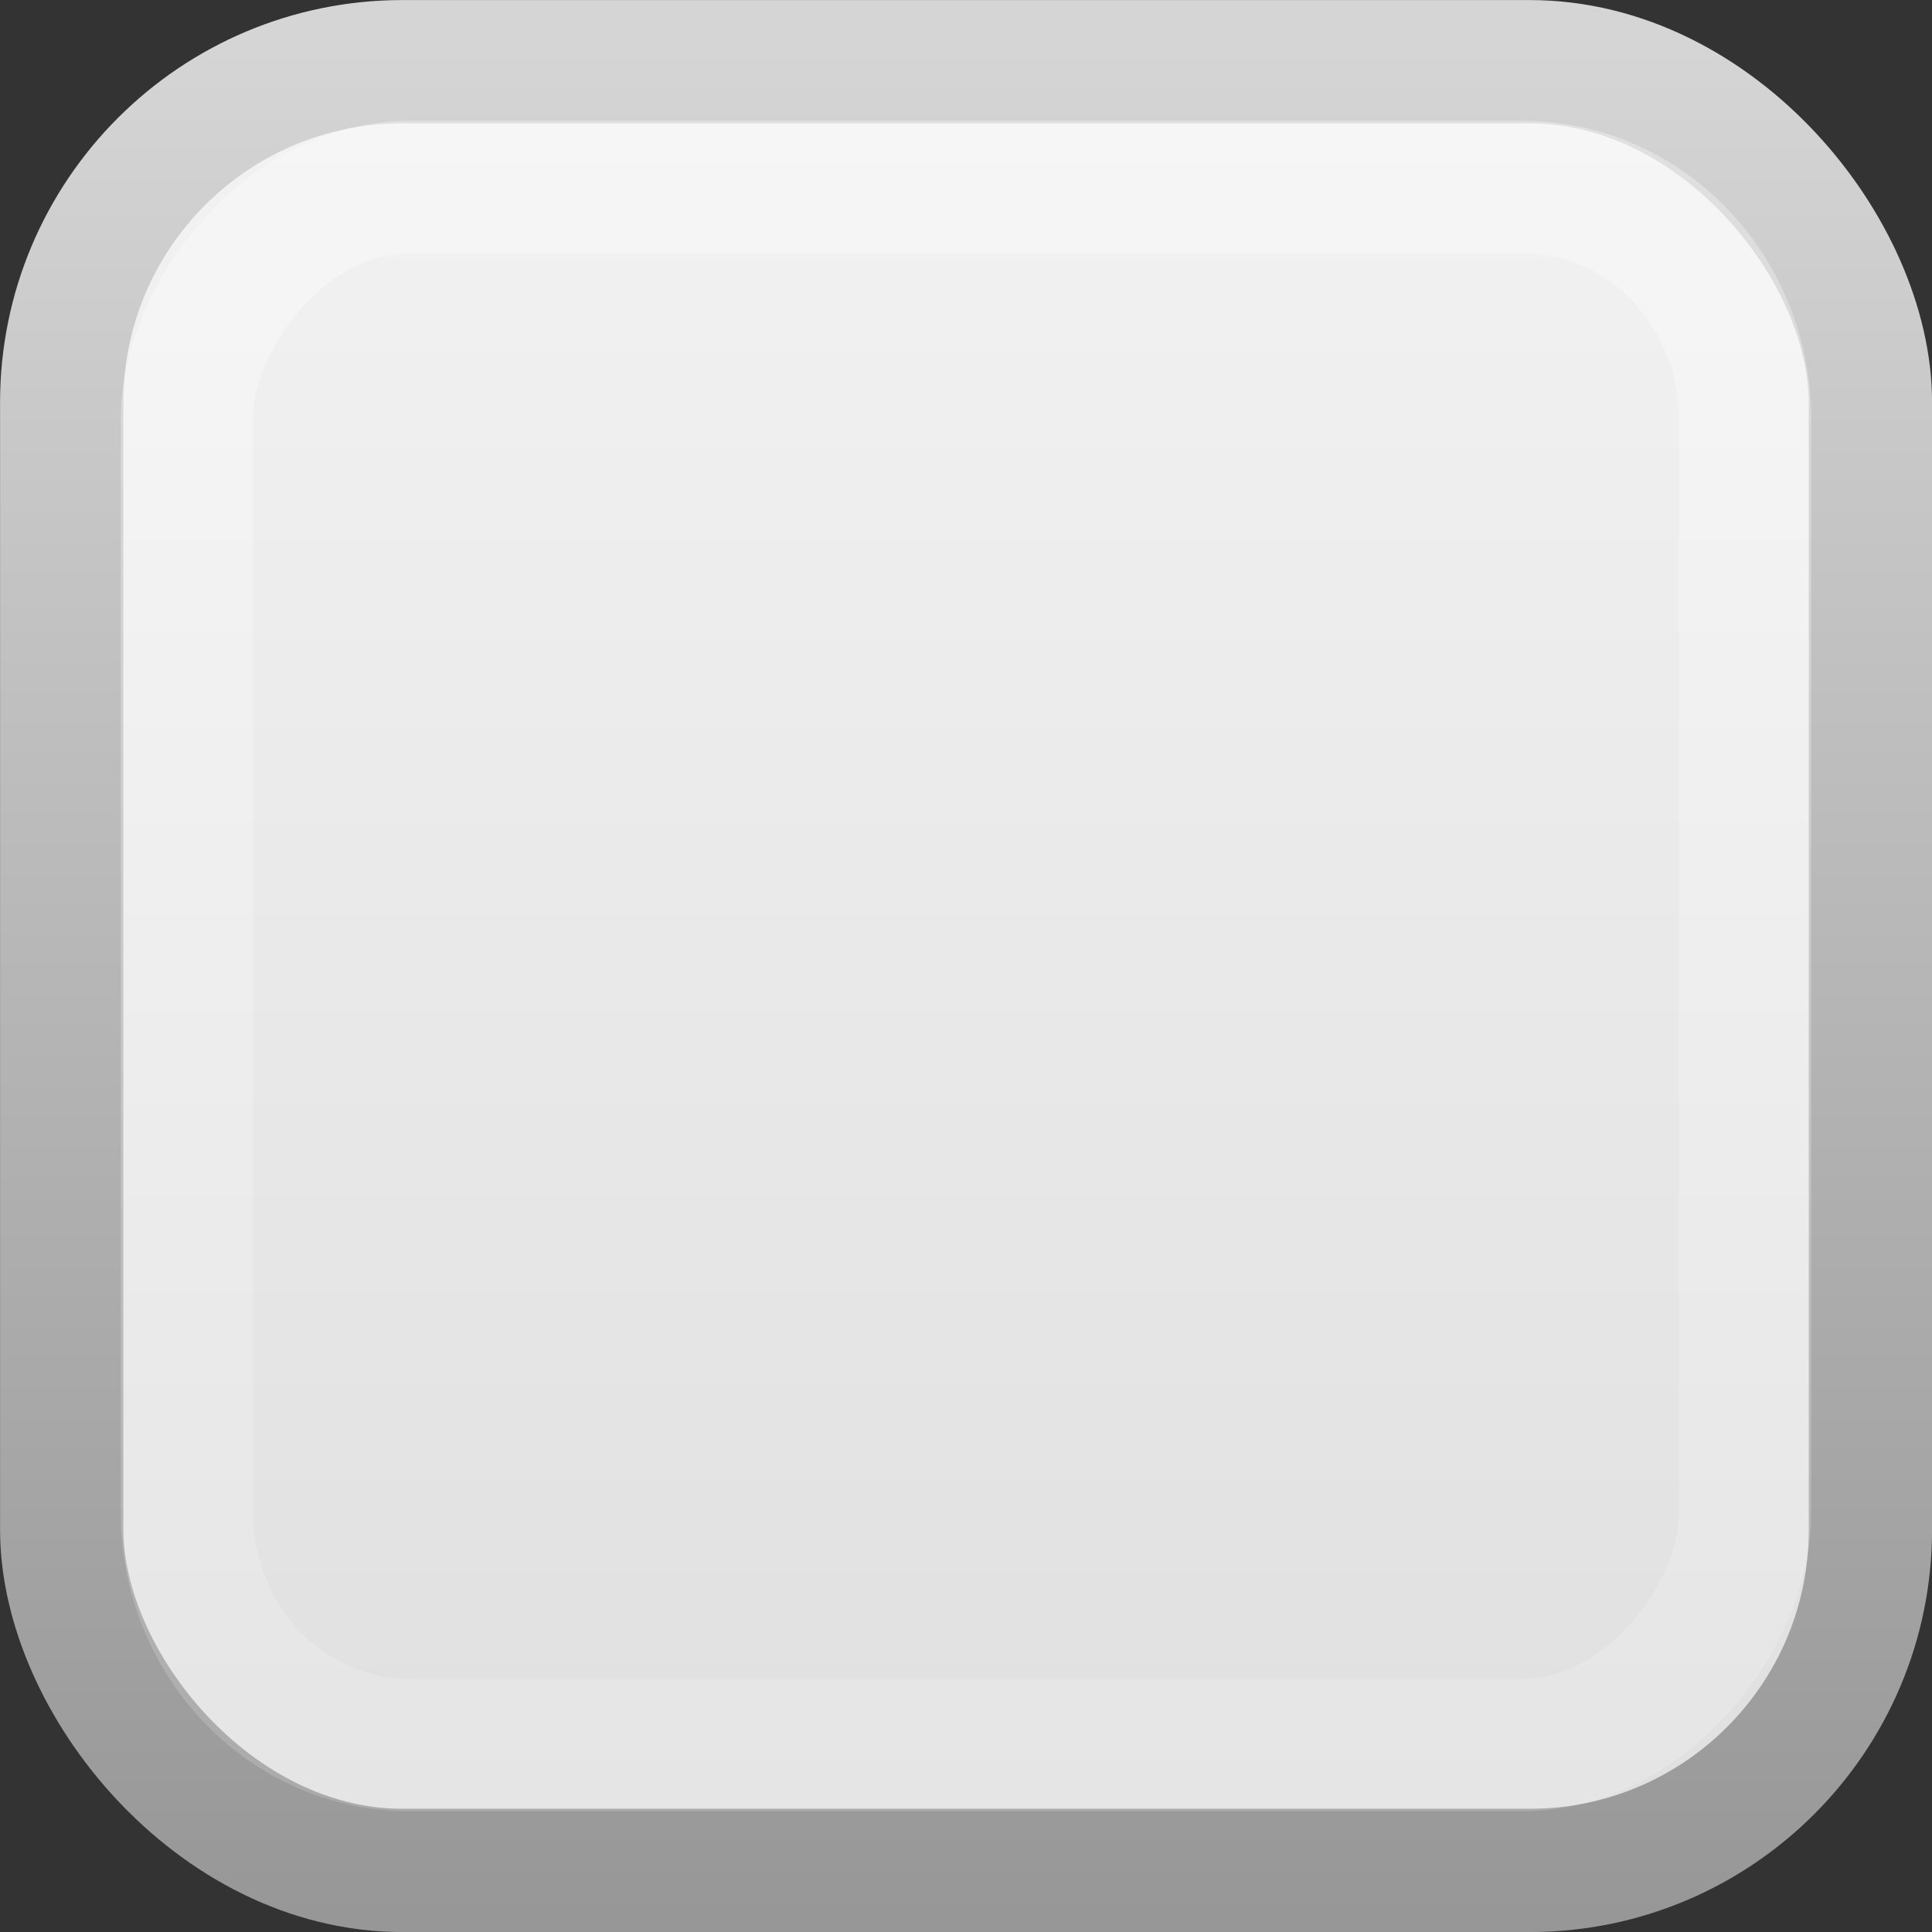 <svg xmlns="http://www.w3.org/2000/svg" xmlns:svg="http://www.w3.org/2000/svg" xmlns:xlink="http://www.w3.org/1999/xlink" id="svg814" width="16" height="16" version="1.1"><rect width="100%" height="100%" fill="#333333" stroke="none"/><defs id="defs816"><linearGradient id="linearGradient8394" x1="1582.1" x2="1580.5" y1="201.99" y2="197.99" gradientUnits="userSpaceOnUse"><stop id="stop24135" offset="0" style="stop-color:#0e4460;stop-opacity:1"/><stop id="stop24137" offset="1" style="stop-color:#135479;stop-opacity:1"/></linearGradient><linearGradient id="linearGradient3951" x1="1205.6" x2="1205.6" y1="-186.45" y2="-202.35" gradientTransform="translate(-1610,-78.958)" gradientUnits="userSpaceOnUse"><stop id="stop10356-2" offset="0" style="stop-color:#e0e0e0;stop-opacity:1"/><stop id="stop10358-2" offset="1" style="stop-color:#f2f2f2;stop-opacity:1"/></linearGradient><linearGradient id="linearGradient3953" x1="260.93" x2="260.93" y1="233.78" y2="248.98" gradientTransform="matrix(0.849,0,0,0.848,-623.98,-483.16)" gradientUnits="userSpaceOnUse"><stop id="stop10334-5" offset="0" style="stop-color:#d5d5d5;stop-opacity:1"/><stop id="stop10336-29" offset="1" style="stop-color:#8f8f8f;stop-opacity:1"/></linearGradient><linearGradient id="linearGradient3009" x1="1582.1" x2="1580.5" y1="201.99" y2="197.99" gradientTransform="translate(-1569,-195.4)" gradientUnits="userSpaceOnUse" xlink:href="#linearGradient8394"/><linearGradient id="linearGradient3780" x1="1205.15" x2="1205.15" y1="-195.238" y2="-205.543" gradientTransform="matrix(1.357,0,0,1.359,-1628.008,280.307)" gradientUnits="userSpaceOnUse" xlink:href="#linearGradient3951"/><linearGradient id="linearGradient3782" x1="260.93" x2="260.93" y1="233.78" y2="248.98" gradientTransform="matrix(1.152,0,0,1.152,-290.428,-268.956)" gradientUnits="userSpaceOnUse" xlink:href="#linearGradient3953"/><linearGradient id="linearGradient3032" x1="7" x2="7" y1="1052.362" y2="1037.362" gradientTransform="matrix(0.812,0,0,0.867,1.5,-896.047)" gradientUnits="userSpaceOnUse" xlink:href="#linearGradient3810"/><linearGradient id="linearGradient3810"><stop id="stop3812" offset="0" style="stop-color:#000;stop-opacity:.098"/><stop style="stop-color:#000;stop-opacity:.043" id="stop3814" offset=".267"/><stop id="stop3816" offset="1" style="stop-color:#000;stop-opacity:.043"/></linearGradient><linearGradient id="linearGradient3846" x1="7" x2="7" y1="1052.362" y2="1037.362" gradientTransform="matrix(0.812,0,0,0.867,1.5,-896.047)" gradientUnits="userSpaceOnUse" xlink:href="#linearGradient3810"/><linearGradient id="linearGradient3789" x1="5" x2="5" y1="-1.404" y2="-14.591" gradientUnits="userSpaceOnUse" xlink:href="#linearGradient3783"/><linearGradient id="linearGradient3783"><stop style="stop-color:#fff;stop-opacity:.322" id="stop3785" offset="0"/><stop style="stop-color:#fff;stop-opacity:.157" id="stop3787" offset="1"/></linearGradient><linearGradient id="linearGradient3806" x1="5" x2="5" y1="-1.404" y2="-14.591" gradientTransform="matrix(1.048,0,0,1.052,-0.404,0.362)" gradientUnits="userSpaceOnUse" xlink:href="#linearGradient3783"/></defs><rect id="rect6506" width="14.979" height="14.979" x=".511" y=".511" rx="2.822" ry="2.822" style="color:#000;fill:url(#linearGradient3780);stroke:url(#linearGradient3782);stroke-width:1.021;stroke-miterlimit:4;stroke-dasharray:none;enable-background:accumulate"/><rect style="fill:none;stroke:url(#linearGradient3806);stroke-width:1.096;stroke-linecap:square;stroke-miterlimit:4;stroke-opacity:1;stroke-dasharray:none" id="rect3867" width="12.904" height="12.904" x="1.548" y="-14.452" rx="1.845" ry="1.925" transform="scale(1,-1)"/></svg>